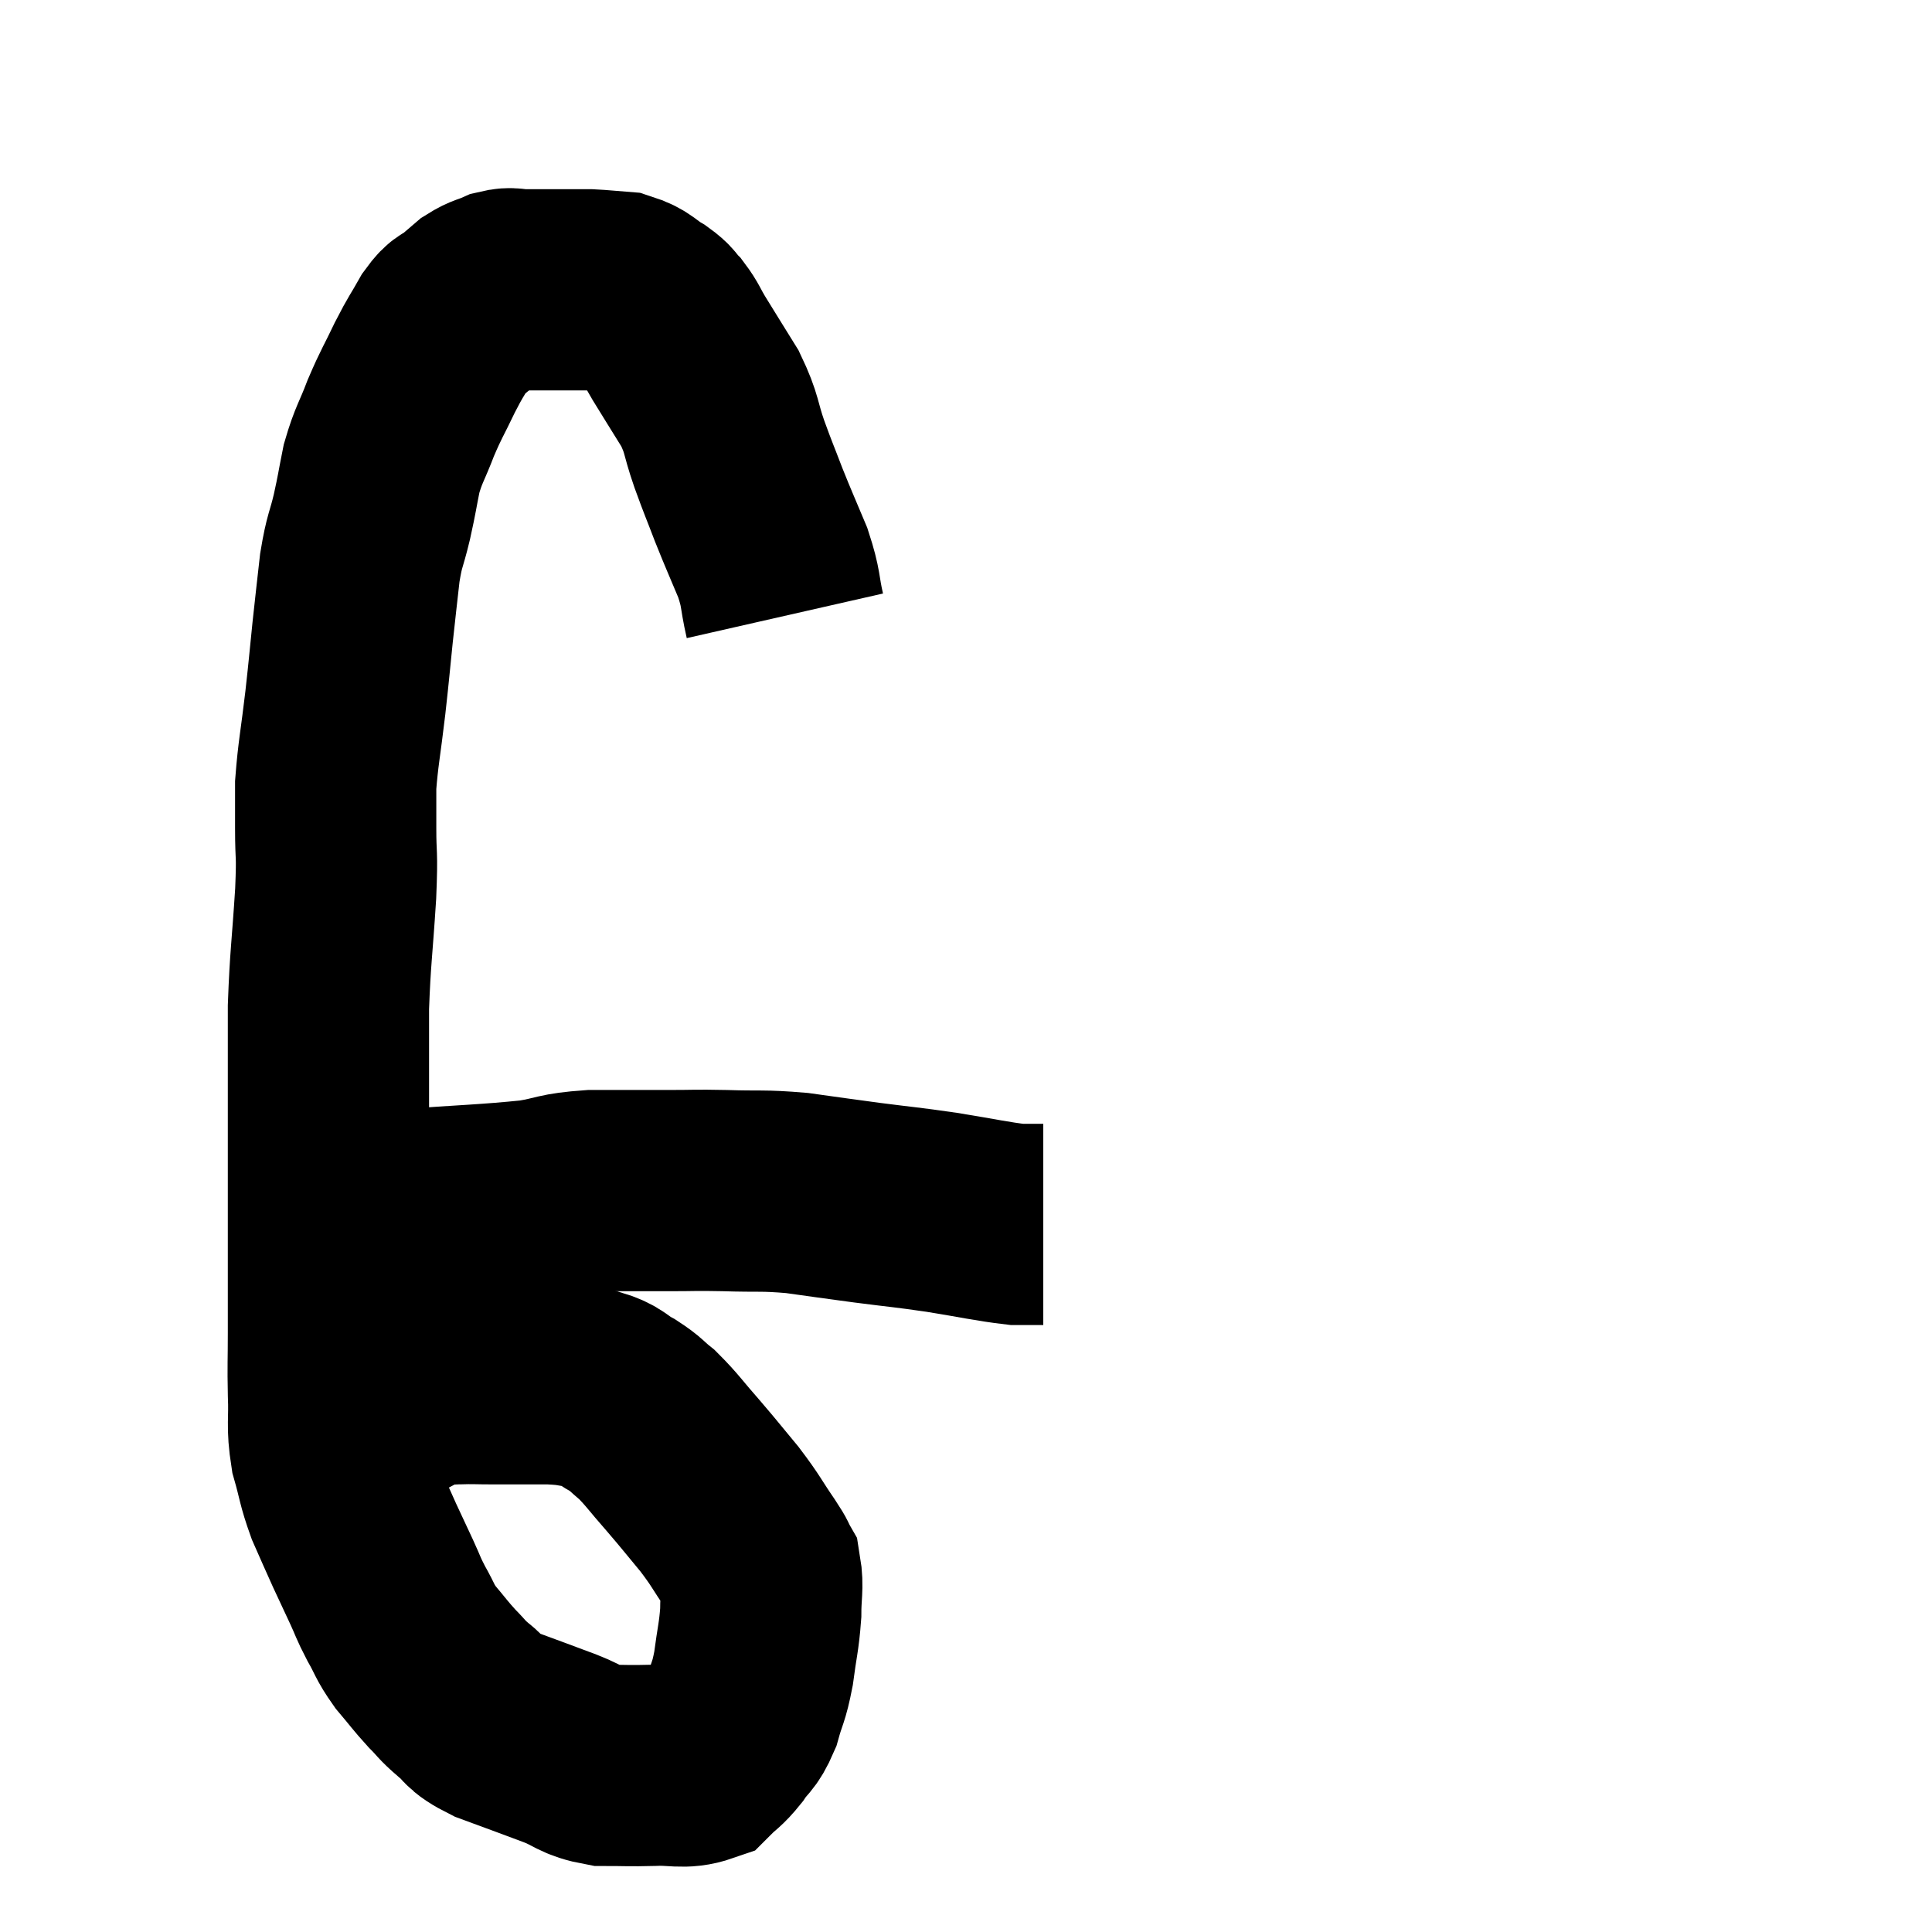 <svg width="48" height="48" viewBox="0 0 48 48" xmlns="http://www.w3.org/2000/svg"><path d="M 19.5 15.3 C 19.35 14.64, 19.425 14.67, 19.2 13.98 C 18.9 13.26, 18.87 13.215, 18.6 12.54 C 18.36 11.91, 18.36 11.94, 18.12 11.28 C 17.88 10.59, 17.955 10.56, 17.64 9.9 C 17.25 9.27, 17.145 9.105, 16.86 8.64 C 16.68 8.34, 16.68 8.28, 16.5 8.04 C 16.32 7.86, 16.41 7.875, 16.14 7.68 C 15.78 7.47, 15.795 7.38, 15.42 7.26 C 15.03 7.23, 14.94 7.215, 14.64 7.2 C 14.43 7.2, 14.52 7.2, 14.22 7.2 C 13.83 7.2, 13.755 7.2, 13.44 7.2 C 13.2 7.2, 13.2 7.2, 12.96 7.2 C 12.72 7.2, 12.735 7.14, 12.48 7.2 C 12.21 7.32, 12.18 7.29, 11.94 7.44 C 11.73 7.62, 11.73 7.62, 11.52 7.8 C 11.31 7.98, 11.34 7.83, 11.1 8.16 C 10.83 8.64, 10.845 8.565, 10.56 9.12 C 10.26 9.75, 10.23 9.75, 9.96 10.38 C 9.72 11.01, 9.66 11.025, 9.48 11.64 C 9.36 12.24, 9.375 12.225, 9.24 12.84 C 9.09 13.47, 9.06 13.38, 8.94 14.1 C 8.85 14.91, 8.85 14.88, 8.76 15.72 C 8.67 16.59, 8.685 16.515, 8.58 17.46 C 8.46 18.48, 8.4 18.72, 8.34 19.5 C 8.34 20.04, 8.34 19.905, 8.34 20.58 C 8.34 21.39, 8.385 21.09, 8.34 22.2 C 8.25 23.61, 8.205 23.79, 8.16 25.02 C 8.16 26.07, 8.16 26.22, 8.16 27.12 C 8.16 27.87, 8.16 27.9, 8.16 28.62 C 8.16 29.31, 8.16 29.265, 8.16 30 C 8.16 30.78, 8.16 30.78, 8.16 31.56 C 8.16 32.34, 8.16 32.355, 8.16 33.12 C 8.16 33.87, 8.145 33.885, 8.16 34.62 C 8.19 35.34, 8.115 35.385, 8.22 36.06 C 8.4 36.69, 8.37 36.735, 8.58 37.32 C 8.82 37.86, 8.835 37.905, 9.06 38.4 C 9.27 38.85, 9.285 38.88, 9.48 39.3 C 9.66 39.69, 9.63 39.675, 9.84 40.08 C 10.08 40.5, 10.035 40.515, 10.32 40.92 C 10.65 41.31, 10.68 41.37, 10.98 41.7 C 11.25 41.97, 11.19 41.955, 11.52 42.24 C 11.91 42.54, 11.7 42.54, 12.3 42.84 C 13.11 43.14, 13.245 43.185, 13.92 43.44 C 14.46 43.65, 14.43 43.755, 15 43.86 C 15.6 43.86, 15.6 43.875, 16.2 43.86 C 16.8 43.83, 16.965 43.95, 17.4 43.8 C 17.67 43.53, 17.685 43.575, 17.94 43.26 C 18.18 42.9, 18.225 42.99, 18.42 42.54 C 18.57 42, 18.6 42.075, 18.72 41.46 C 18.81 40.77, 18.855 40.68, 18.9 40.08 C 18.9 39.57, 18.96 39.42, 18.9 39.06 C 18.78 38.85, 18.915 39.03, 18.66 38.64 C 18.27 38.07, 18.3 38.055, 17.88 37.5 C 17.43 36.96, 17.43 36.945, 16.98 36.42 C 16.53 35.91, 16.455 35.775, 16.08 35.4 C 15.78 35.16, 15.825 35.145, 15.48 34.92 C 15.09 34.71, 15.15 34.635, 14.7 34.5 C 14.19 34.44, 14.28 34.41, 13.68 34.38 C 12.99 34.38, 12.885 34.38, 12.3 34.38 C 11.82 34.38, 11.775 34.365, 11.34 34.38 C 10.95 34.41, 10.98 34.305, 10.56 34.44 C 10.11 34.68, 9.975 34.755, 9.66 34.92 C 9.48 35.01, 9.495 34.95, 9.3 35.1 C 9.09 35.31, 8.985 35.415, 8.88 35.52 C 8.88 35.52, 8.88 35.52, 8.88 35.52 C 8.88 35.52, 8.88 35.52, 8.88 35.52 C 8.88 35.52, 8.88 35.52, 8.88 35.52 C 8.88 35.52, 8.88 35.52, 8.88 35.52 C 8.88 35.52, 8.88 35.52, 8.88 35.52 C 8.88 35.52, 8.88 35.52, 8.88 35.52 C 8.88 35.52, 8.88 35.52, 8.88 35.52 C 8.88 35.52, 8.88 35.52, 8.88 35.52 L 8.88 35.52" fill="none" stroke="black" stroke-width="5"></path><path d="M 8.7 30.06 C 9.36 30.06, 8.88 30.12, 10.02 30.06 C 11.64 29.94, 12.09 29.94, 13.26 29.82 C 13.98 29.7, 13.86 29.64, 14.7 29.58 C 15.66 29.58, 15.795 29.58, 16.62 29.58 C 17.31 29.58, 17.205 29.565, 18 29.58 C 18.9 29.61, 18.915 29.565, 19.8 29.64 C 20.67 29.76, 20.64 29.76, 21.54 29.88 C 22.47 30, 22.47 29.985, 23.4 30.12 C 24.33 30.27, 24.63 30.345, 25.26 30.42 C 25.59 30.42, 25.755 30.42, 25.92 30.42 C 25.92 30.42, 25.92 30.42, 25.92 30.42 L 25.92 30.42" fill="none" stroke="black" stroke-width="5"></path></svg>